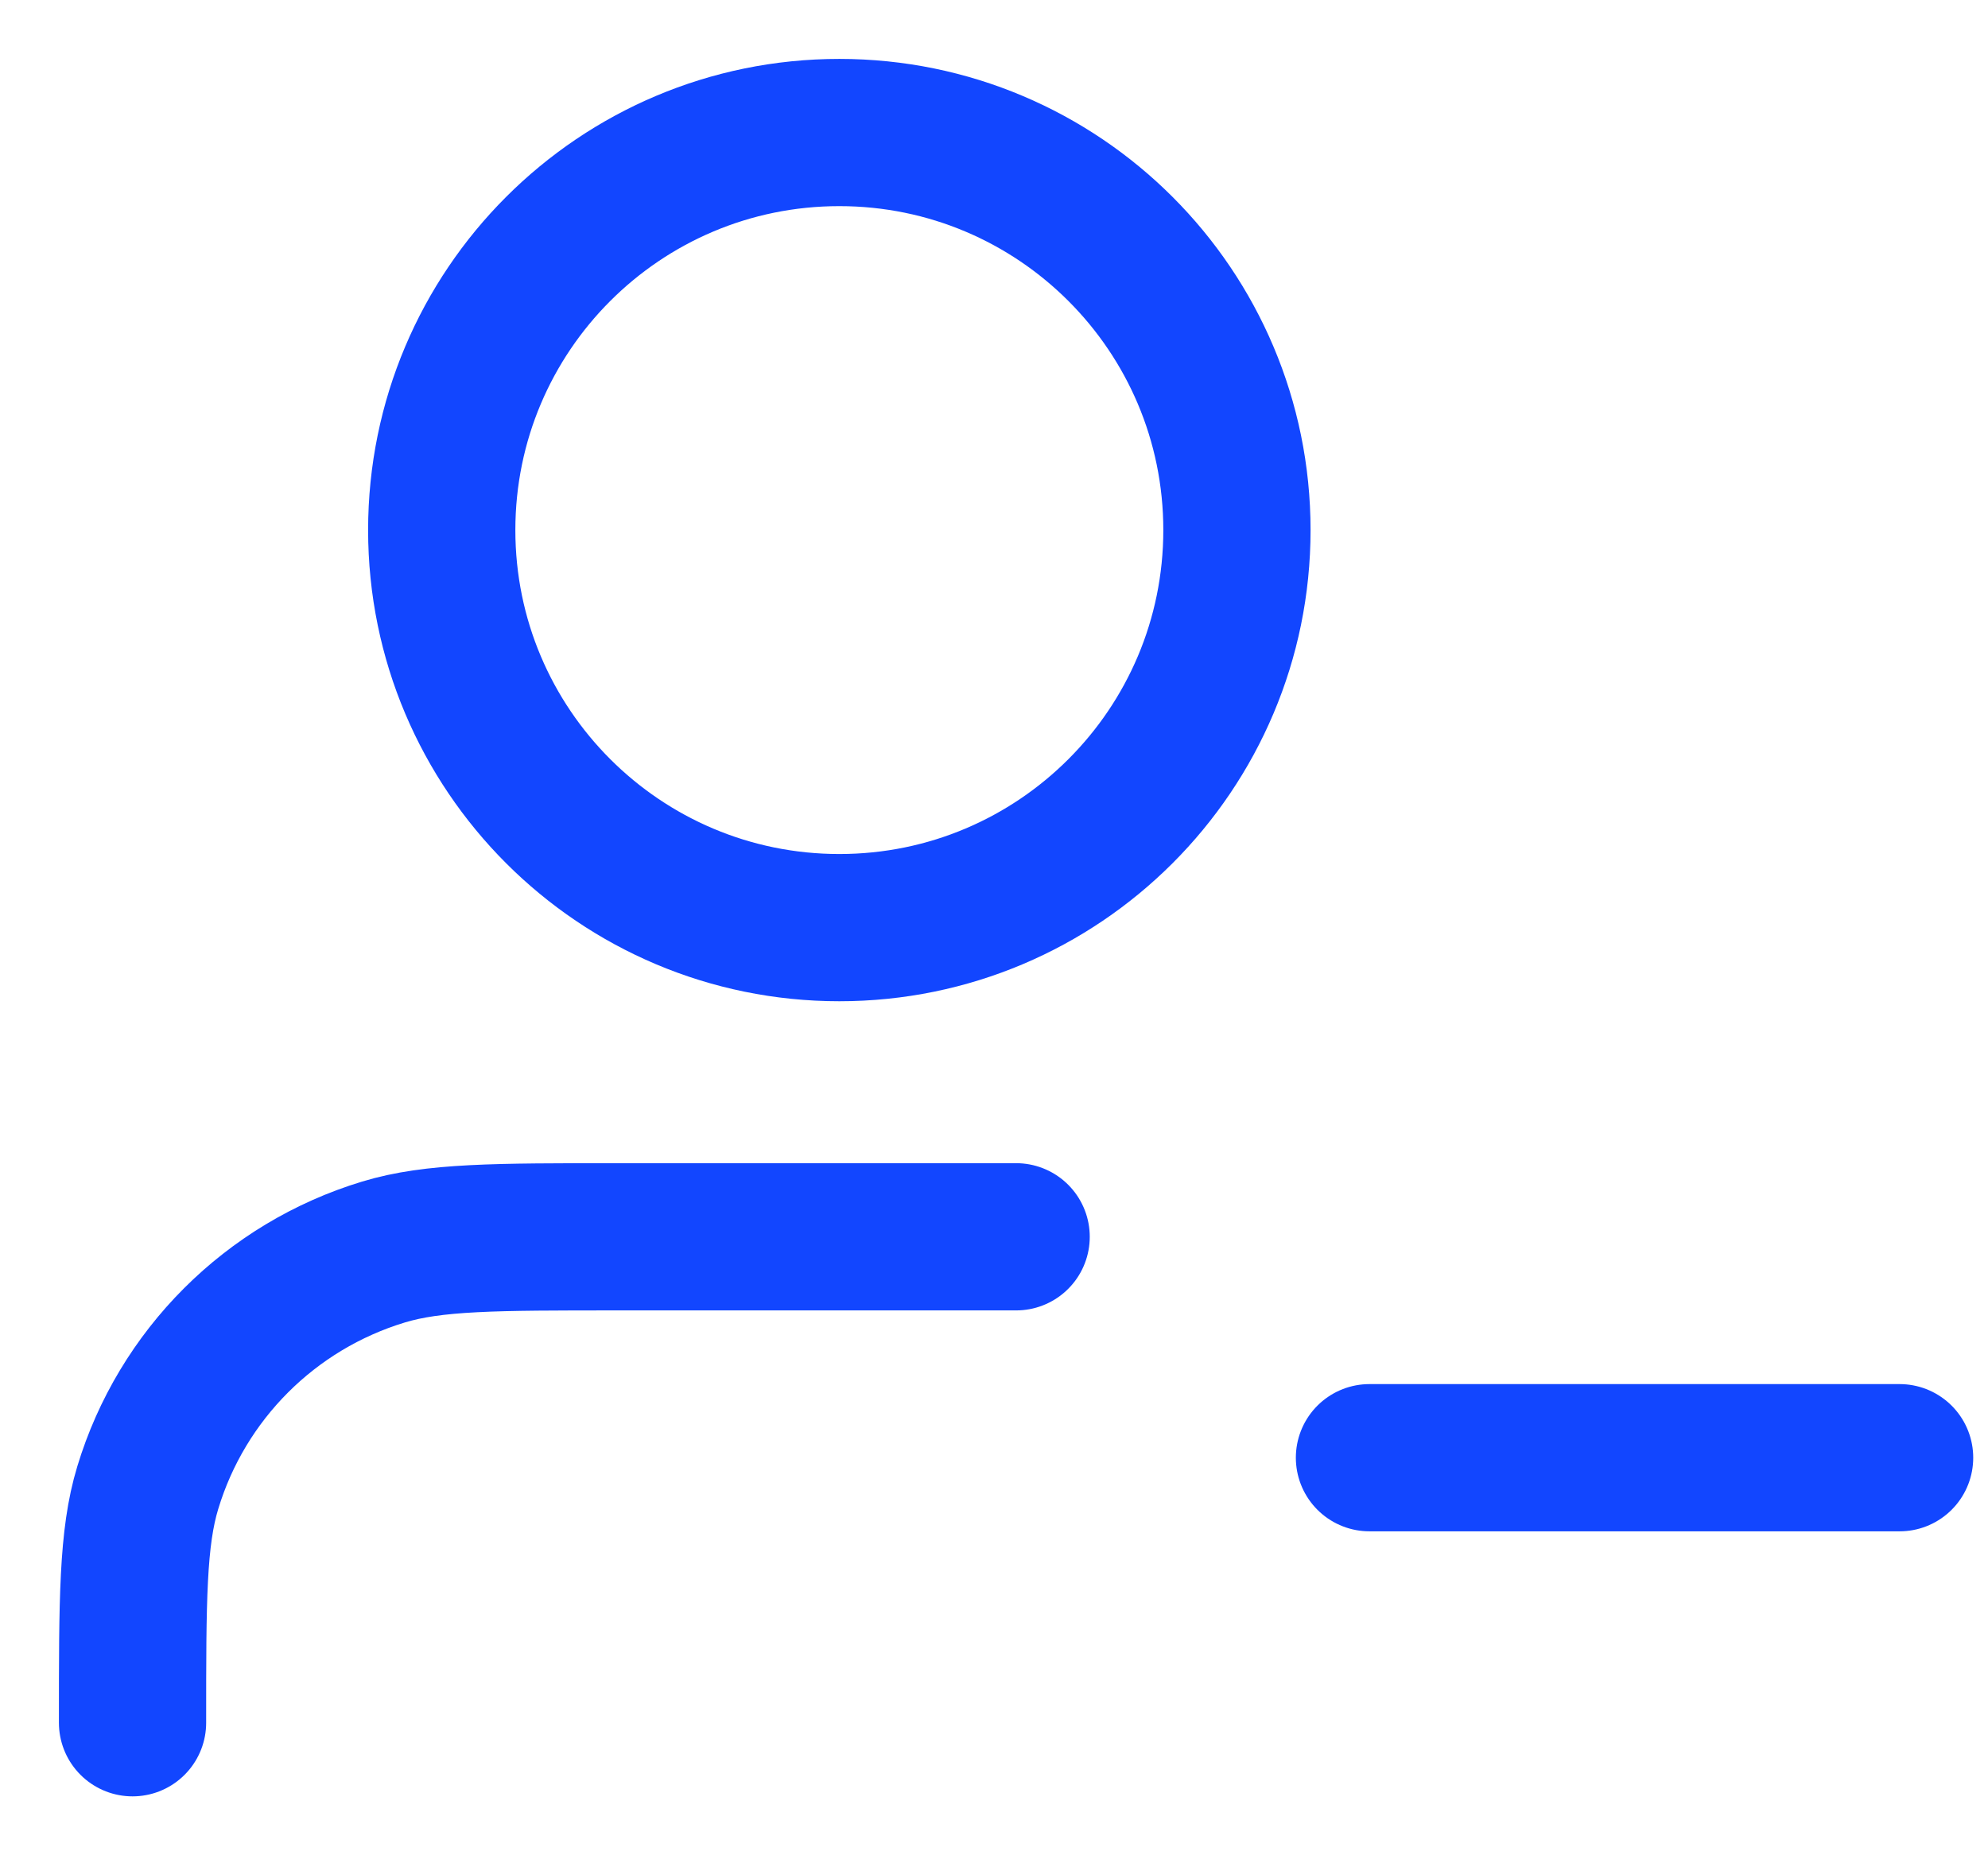 <svg preserveAspectRatio="none" width="100%" height="100%" overflow="visible" style="display: block;" viewBox="0 0 15 14" fill="none" xmlns="http://www.w3.org/2000/svg">
<path id="Icon" d="M10.333 11H14.333M7.667 9.333H4.667C3.736 9.333 3.271 9.333 2.893 9.448C2.04 9.707 1.373 10.374 1.115 11.226C1 11.604 1 12.07 1 13M9.333 4C9.333 5.657 7.99 7 6.333 7C4.676 7 3.333 5.657 3.333 4C3.333 2.343 4.676 1 6.333 1C7.99 1 9.333 2.343 9.333 4Z" stroke="#1246FF" stroke-width="1.111" stroke-linecap="round" stroke-linejoin="round"/>
</svg>
